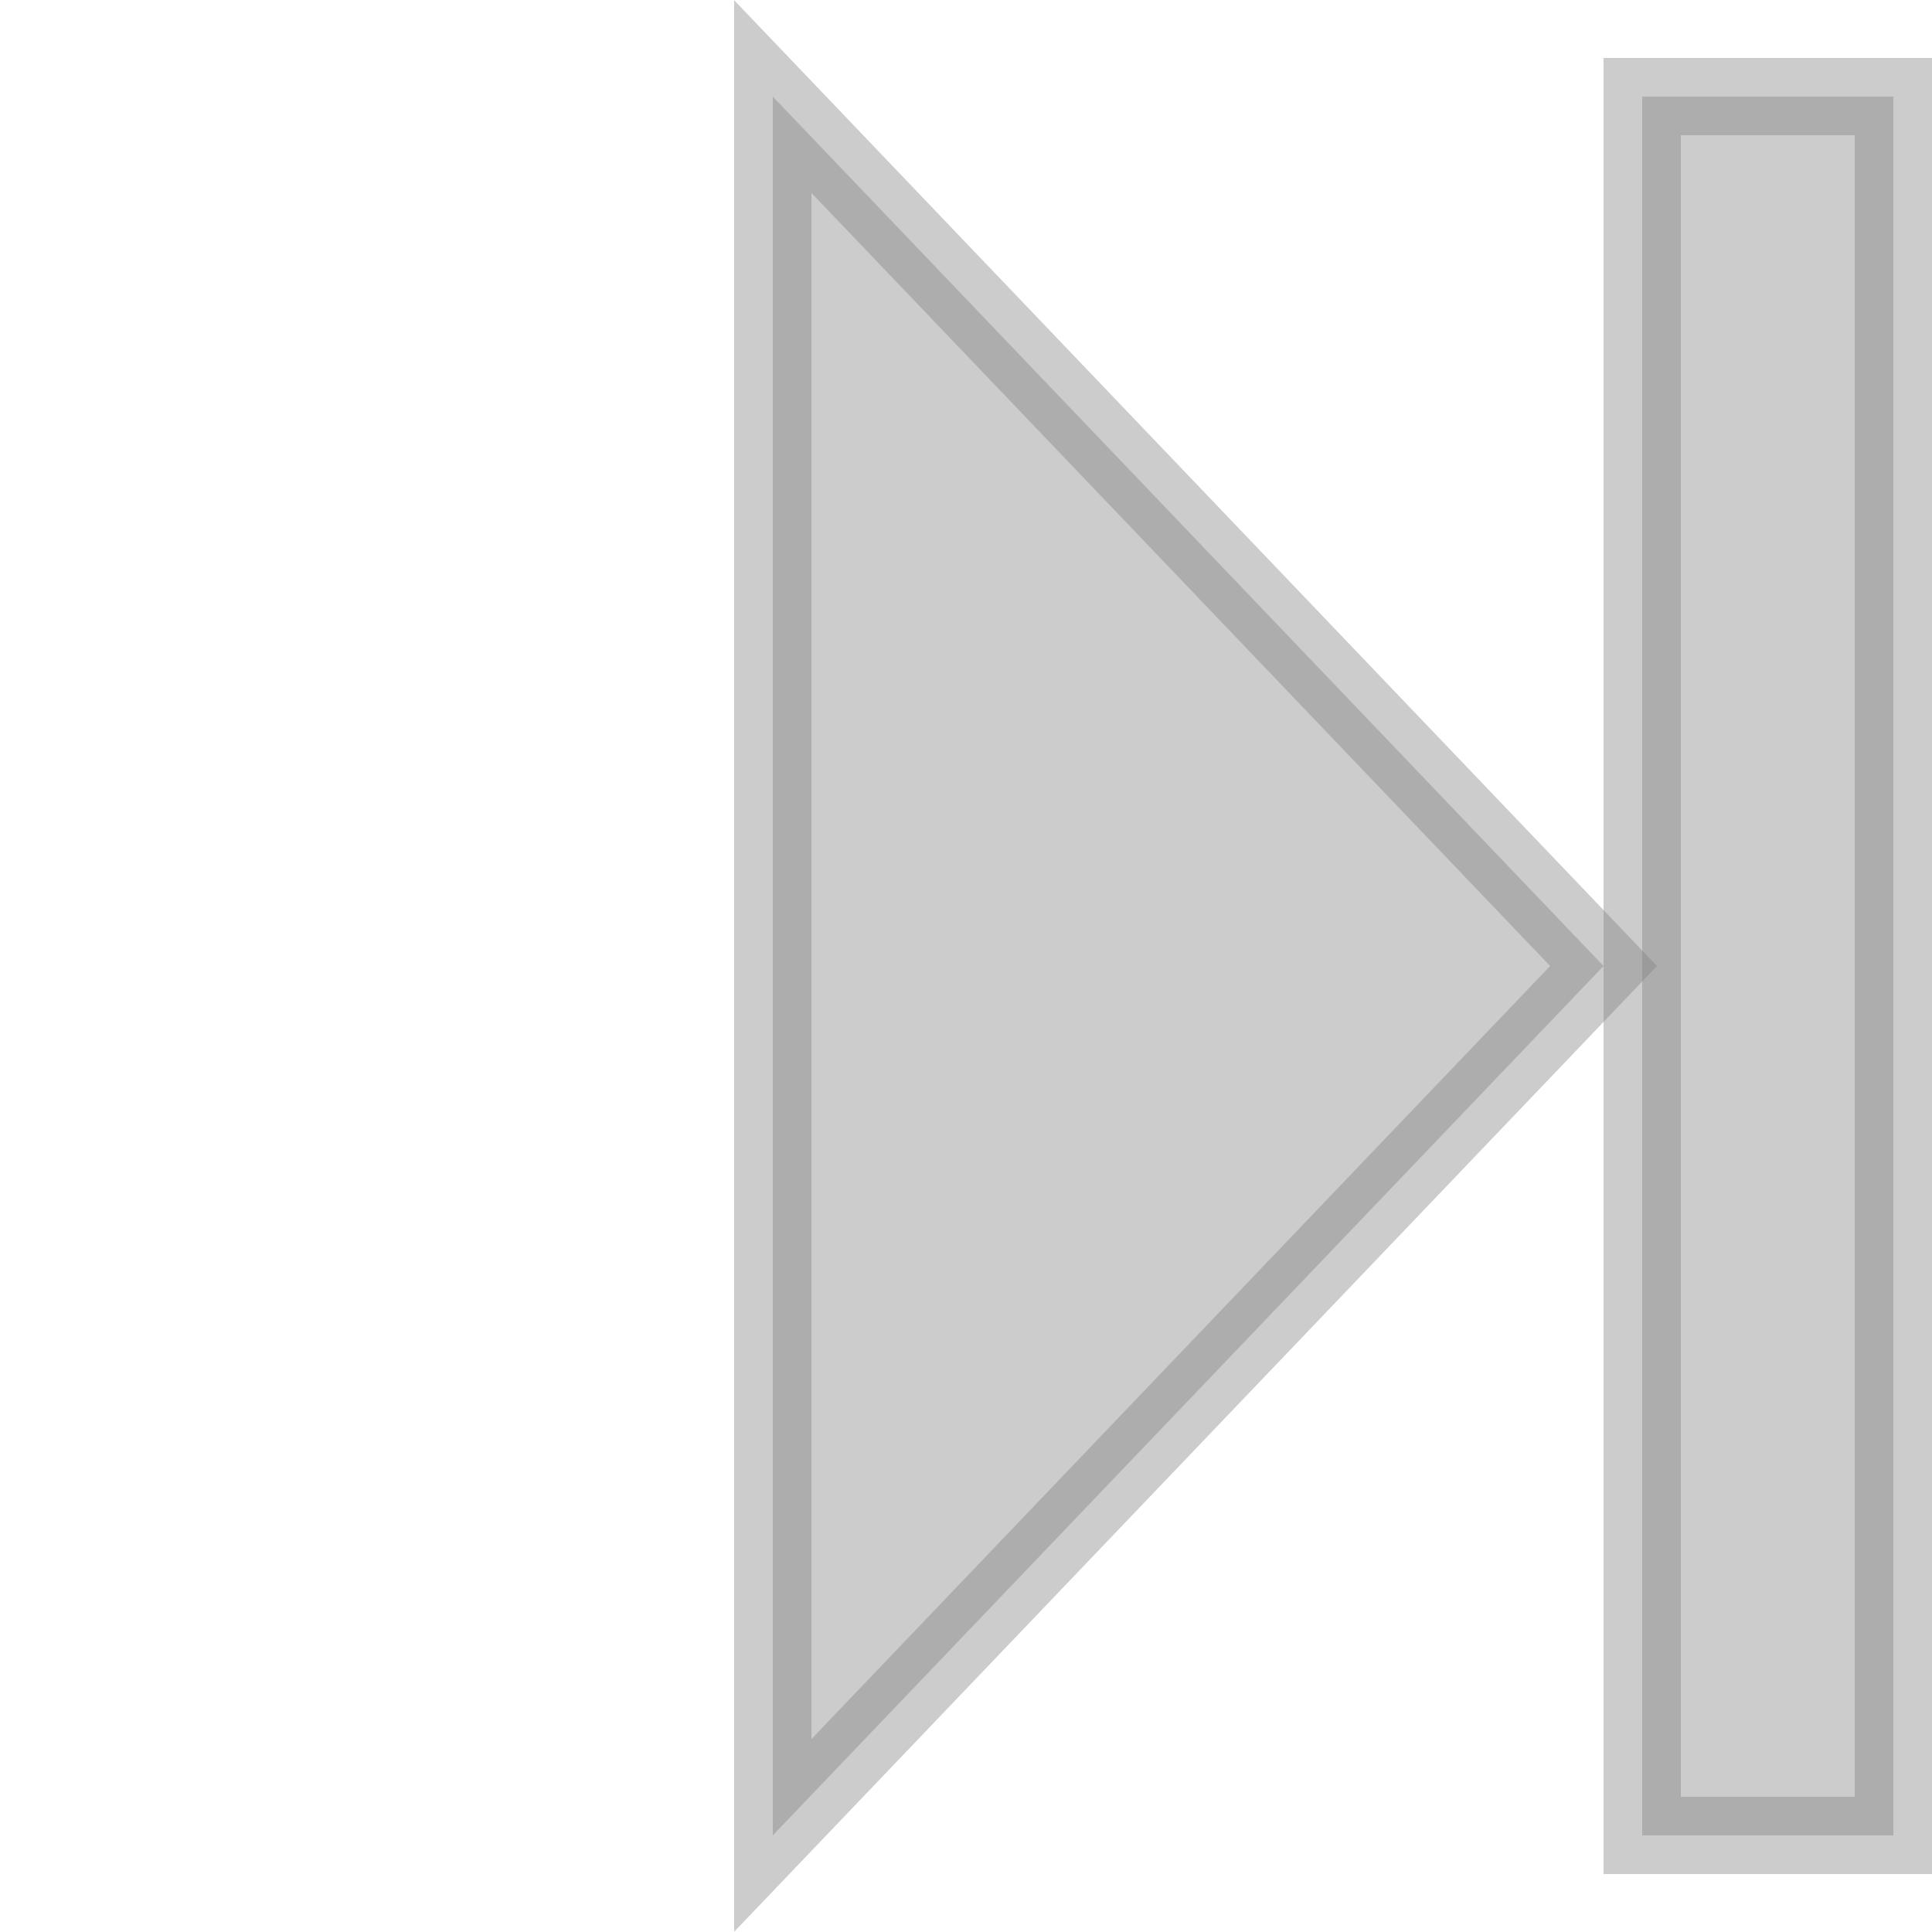 <svg width="100" height="100"  xmlns="http://www.w3.org/2000/svg">
  <style>
    .svg-pager-shape-disabled {
    fill: rgba(128,128,128,.4);
    stroke: rgba(128,128,128,.4);
    stroke-width: 4;
    }
  </style>
  <polygon points="40,5  83,50  40,95" class="svg-pager-shape-disabled"></polygon>
  <polygon points="98,5  98,95  85,95 85,5" class="svg-pager-shape-disabled"></polygon>
</svg>